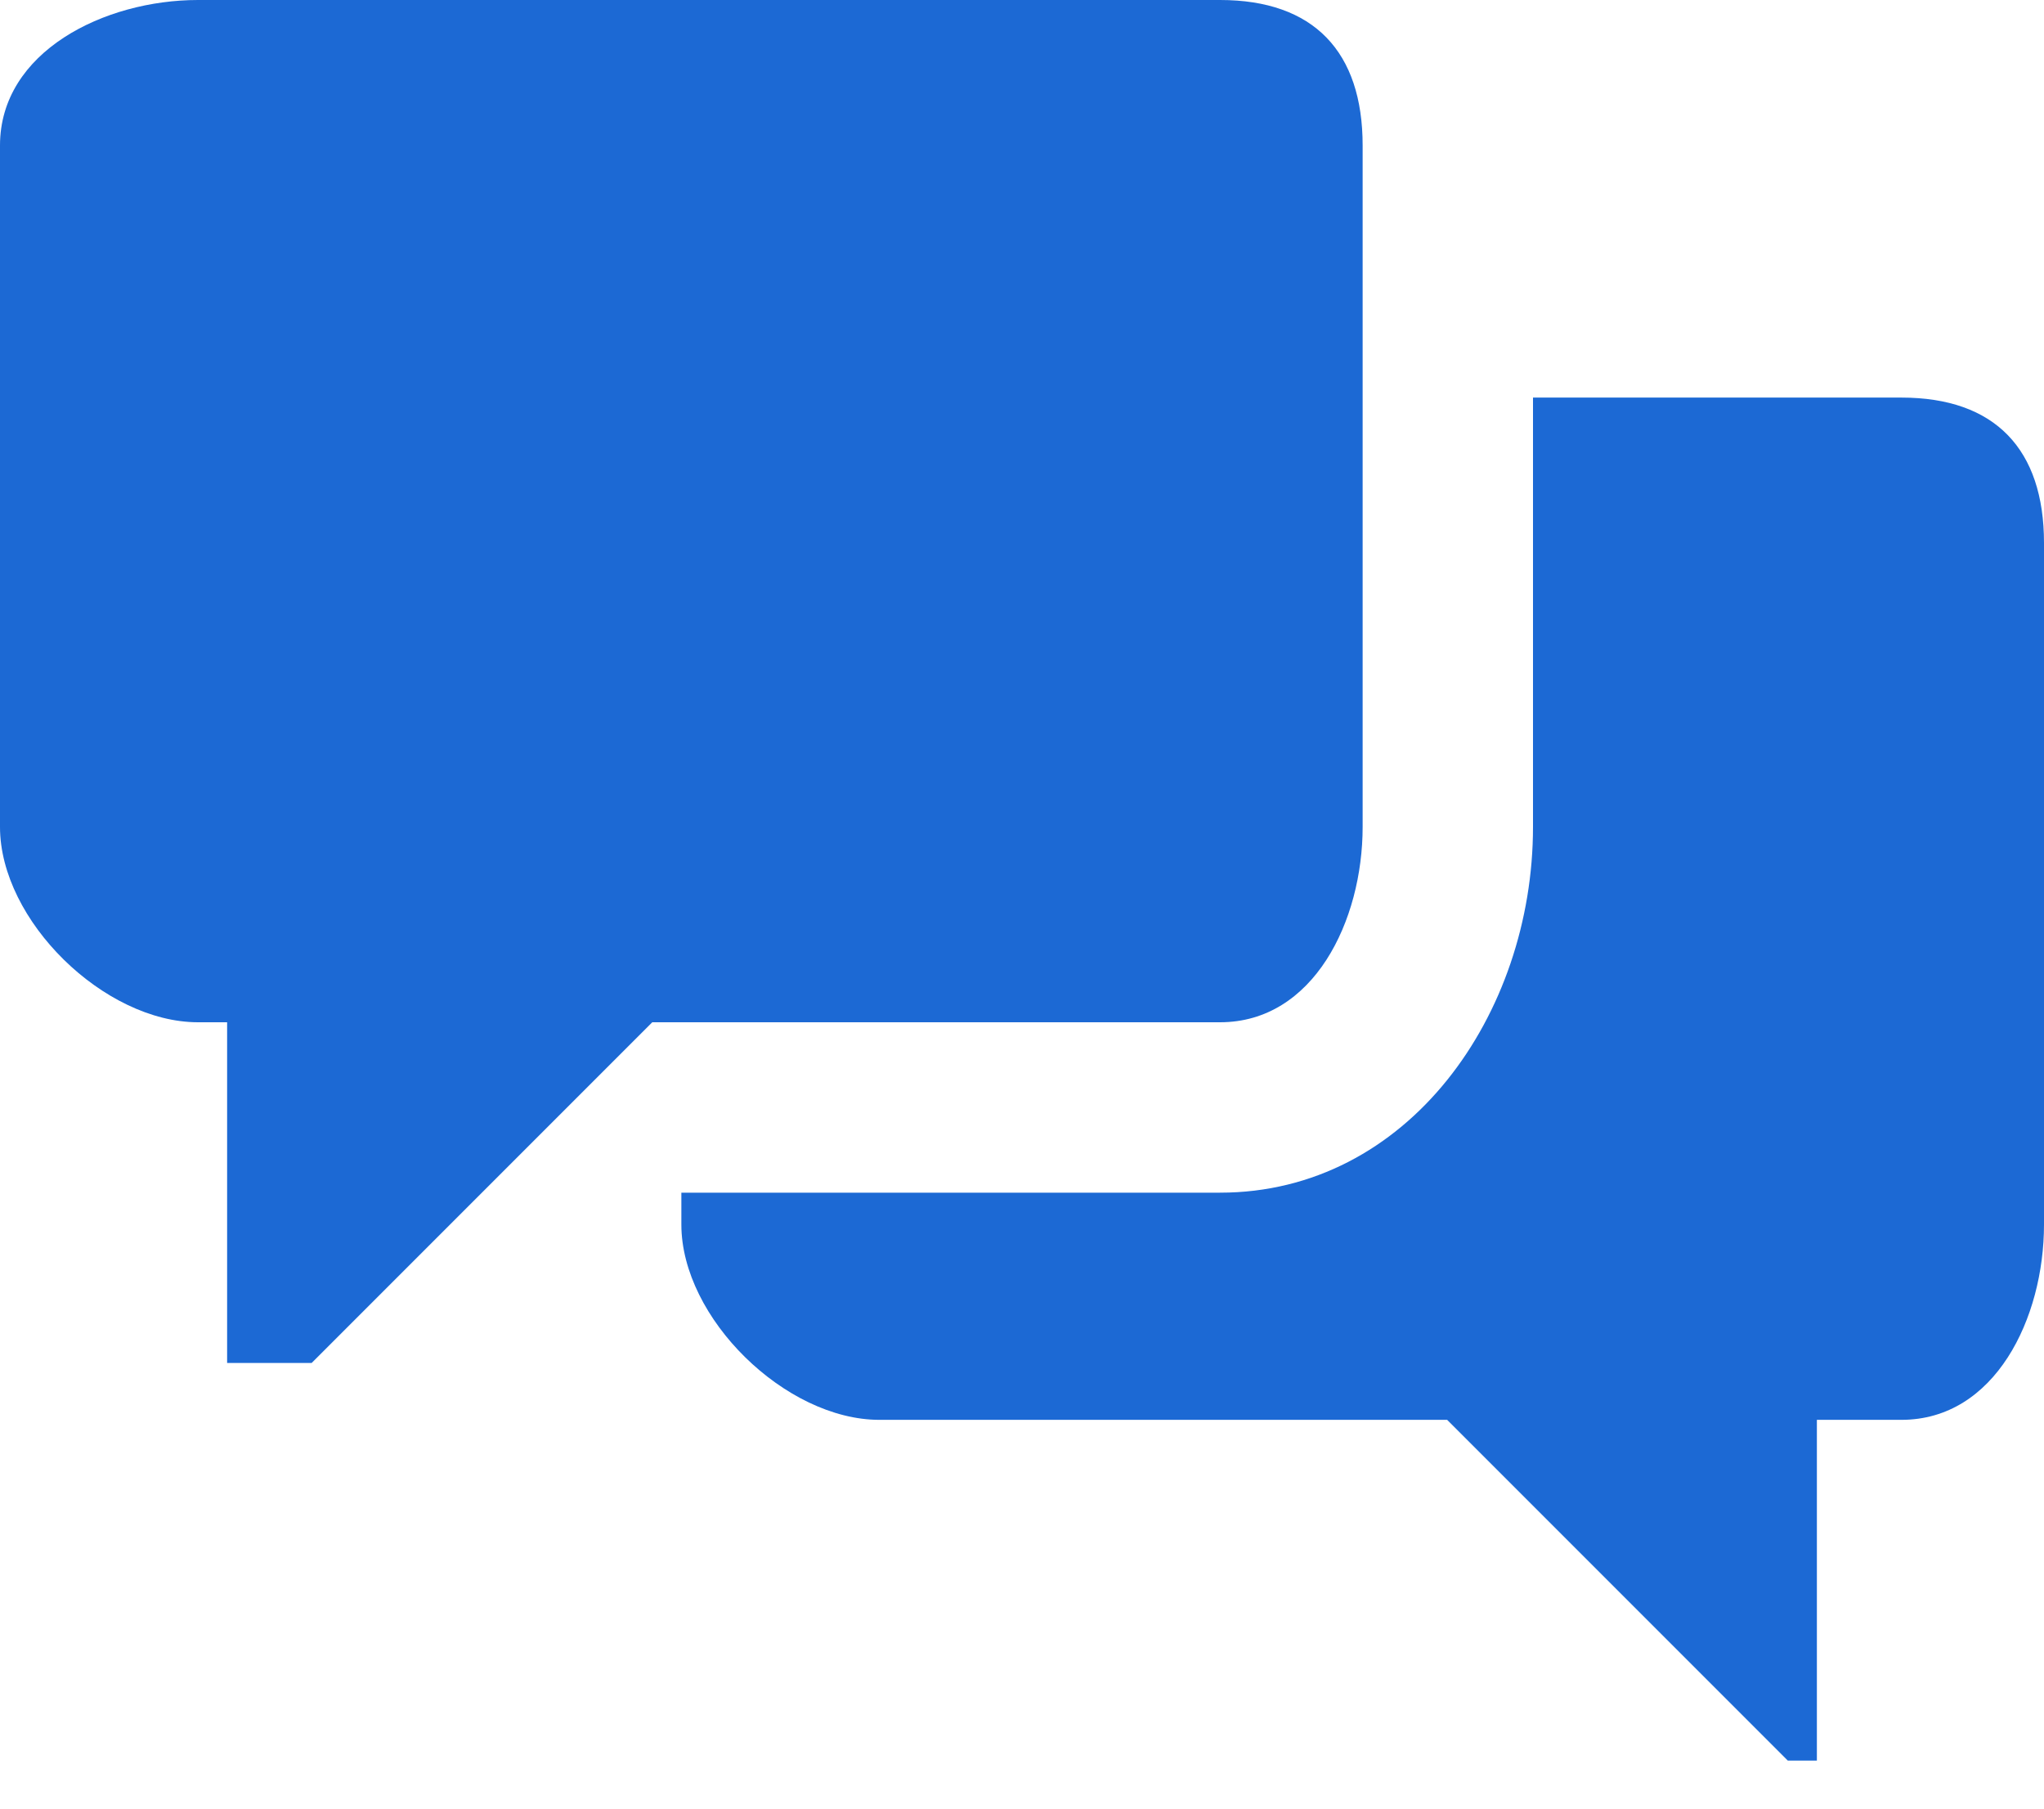 
<svg width="26px" height="23px" viewBox="0 0 26 23" version="1.1" xmlns="http://www.w3.org/2000/svg" xmlns:xlink="http://www.w3.org/1999/xlink">
    <!-- Generator: Sketch 46.2 (44496) - http://www.bohemiancoding.com/sketch -->
    <desc>Created with Sketch.</desc>
    <defs></defs>
    <g id="/-Web" stroke="none" stroke-width="1" fill="none" fill-rule="evenodd">
        <g id="Web_square_04" transform="translate(-1612, -960)" fill="#1C69D4">
            <path d="M1631.5,965.056 L1636.186,965.056 C1637.377,965.056 1638,965.713 1638,966.905 L1638,975.572 C1638,976.764 1637.377,978.056 1636.186,978.056 L1635.111,978.056 L1635.111,982.389 L1634.741,982.389 L1630.408,978.056 L1623.186,978.056 C1621.994,978.056 1620.667,976.764 1620.667,975.572 L1620.667,975.167 L1627.519,975.167 C1629.909,975.167 1631.5,972.905 1631.5,970.516 L1631.5,965.056 Z M1614.519,960 L1627.519,960 C1628.711,960 1629.333,960.657 1629.333,961.85 L1629.333,970.516 C1629.333,971.708 1628.711,973 1627.519,973 L1620.297,973 L1615.964,977.333 L1614.889,977.333 L1614.889,973 L1614.519,973 C1613.327,973 1612,971.708 1612,970.516 L1612,961.85 C1612,960.657 1613.327,960 1614.519,960 Z" id="Icon_speech_bubble"></path>
        </g>
    </g>
</svg>